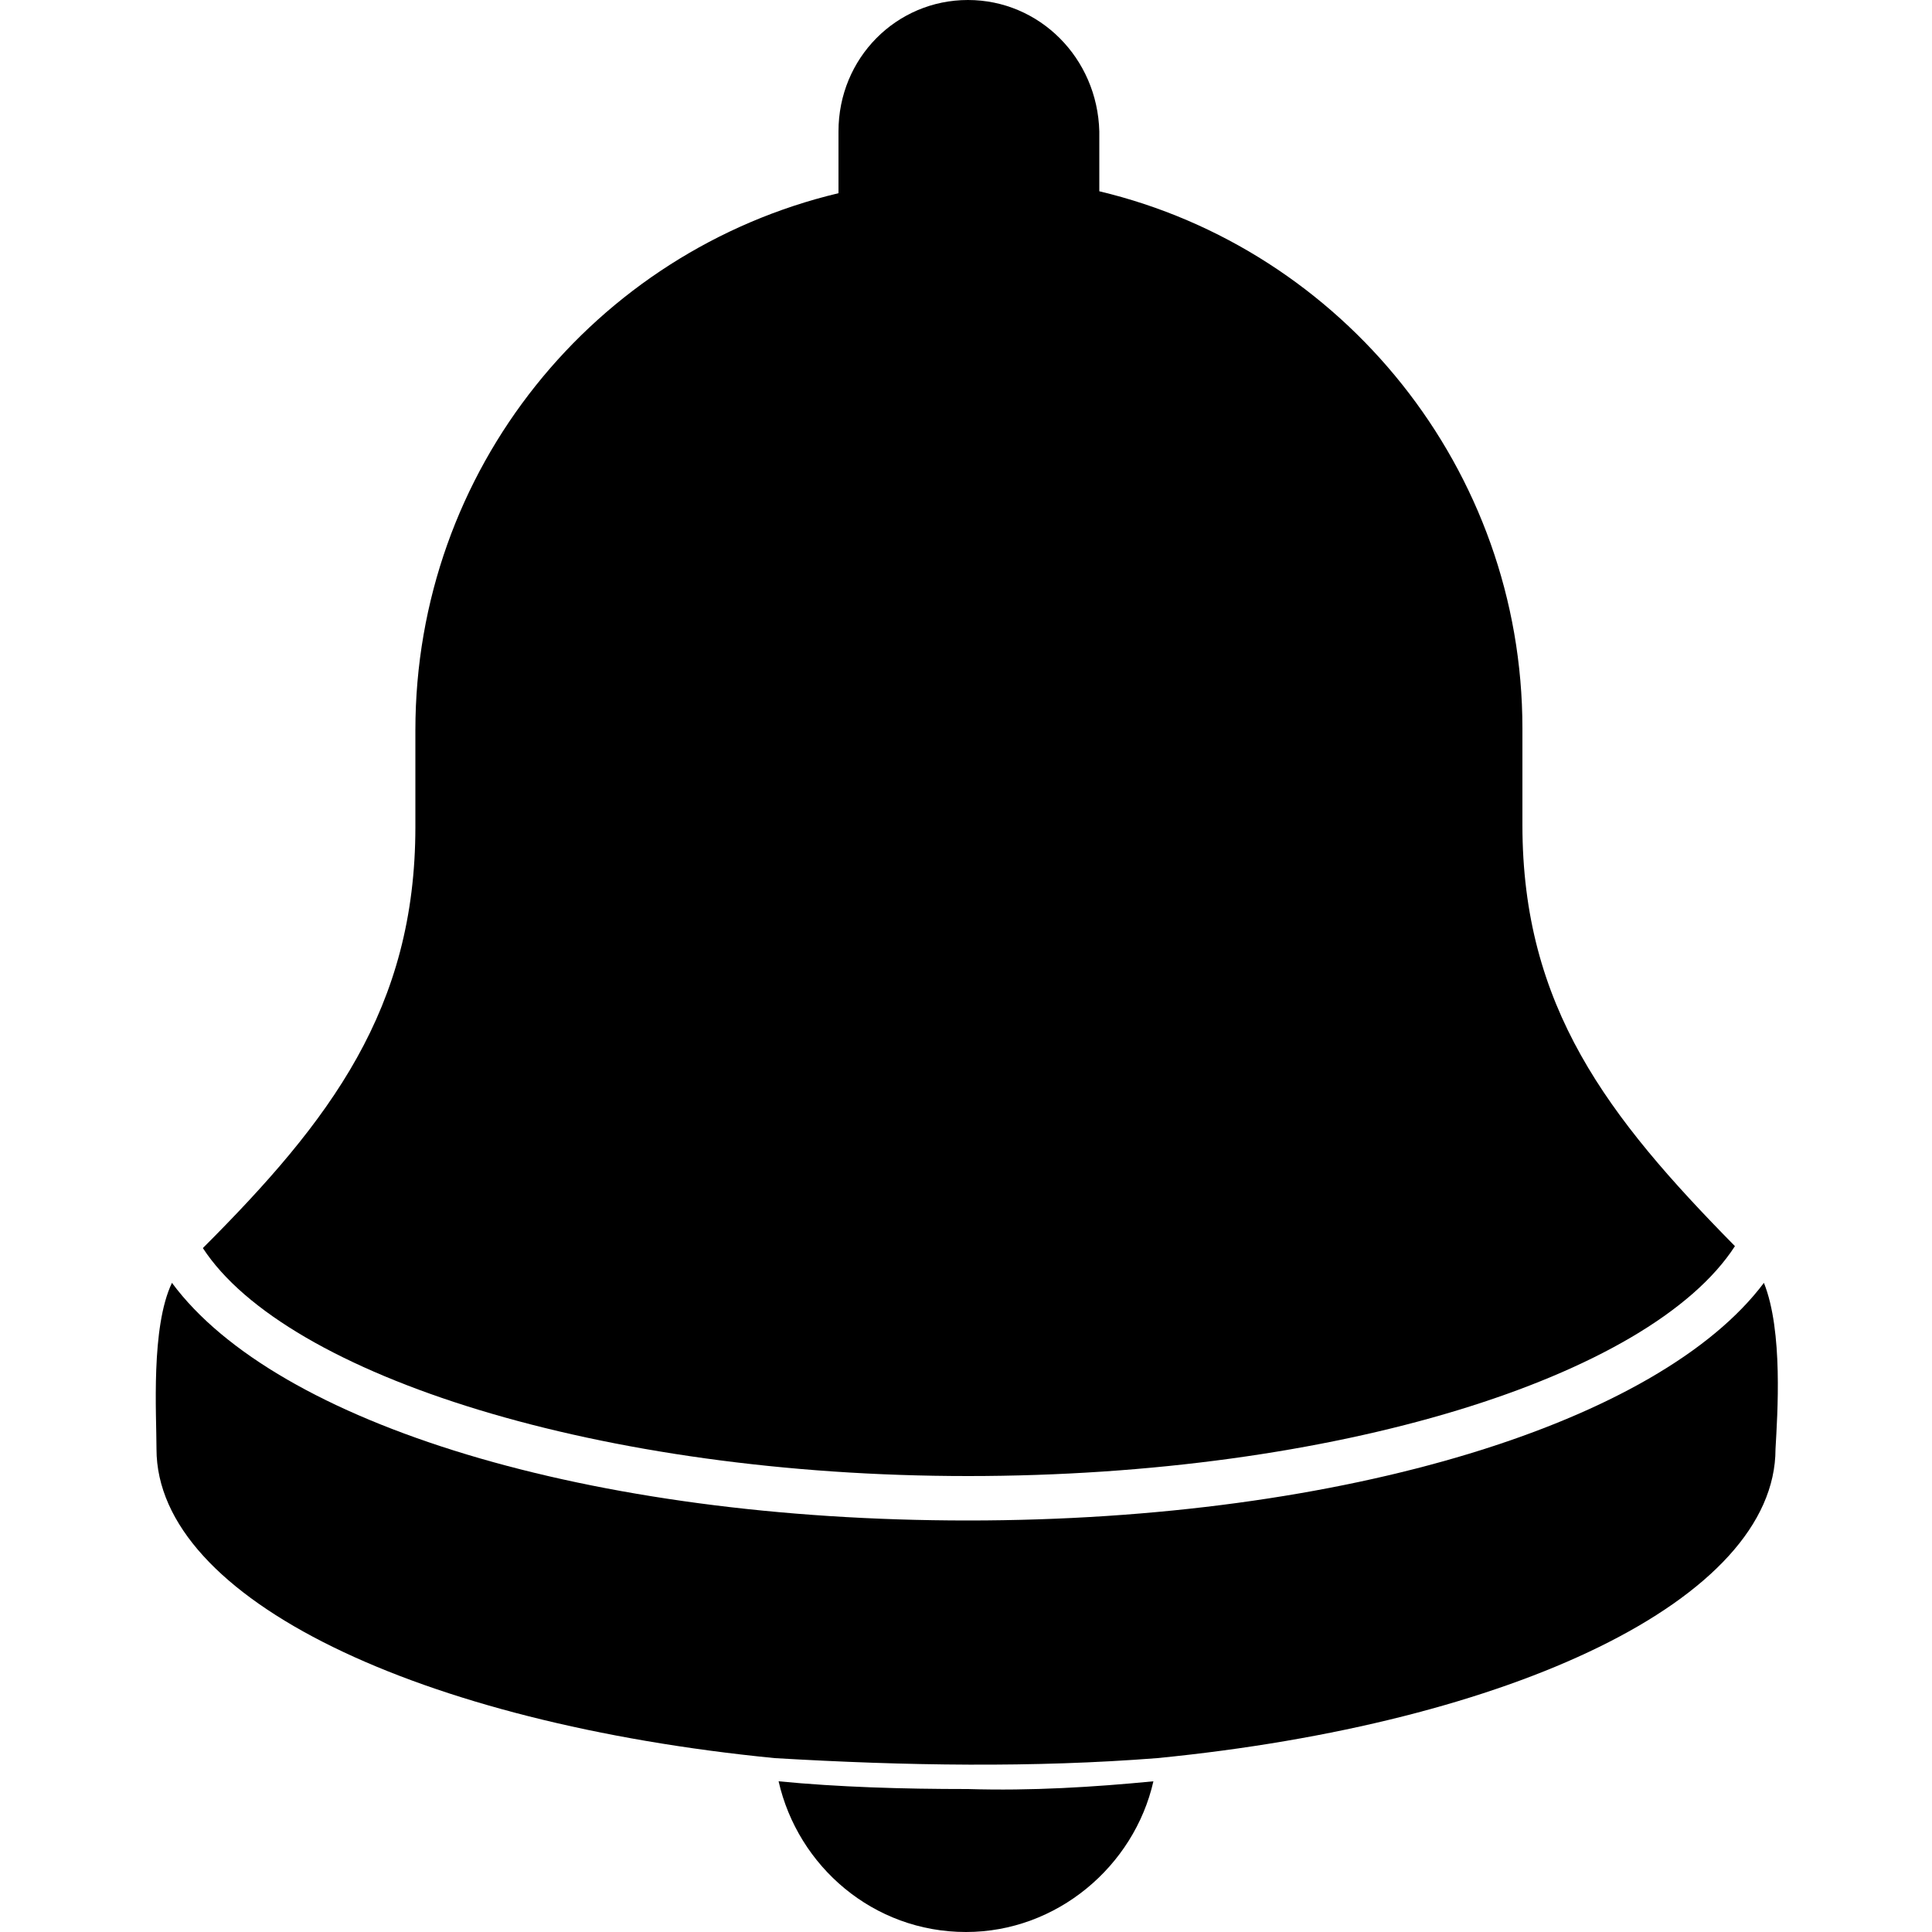<?xml version="1.0" encoding="utf-8"?>
<!-- Generator: Adobe Illustrator 22.0.1, SVG Export Plug-In . SVG Version: 6.00 Build 0)  -->
<svg version="1.1" id="Слой_1" xmlns="http://www.w3.org/2000/svg" xmlns:xlink="http://www.w3.org/1999/xlink" x="0px" y="0px"
	 viewBox="0 0 100 100" style="enable-background:new 0 0 100 100;" xml:space="preserve">
<path d="M59.9,91c18.3-1.8,32-8.2,32-16c0.1-1.8,0.4-6.1-0.6-8.6c-5.4,7.2-21.6,12.3-41.2,12.3S14.3,73.7,8.9,66.4
	c-1.1,2.3-0.8,6.8-0.8,8.6c0,7.8,13.7,14.2,32,16C46.9,91.4,53.5,91.5,59.9,91z"/>
<path d="M50.1,76.4c19,0,35.3-5.1,39.7-11.9c-6.6-6.7-11-12.4-11-21.8v-5c0-13.4-9.3-24.8-21.9-27.8V6.8C56.8,3,53.8,0,50.1,0
	c-3.7,0-6.7,3-6.7,6.8V10c-12.6,3-21.9,14.3-21.9,27.8v5c0,9.4-4.4,15.2-11,21.8C14.8,71.2,31.1,76.4,50.1,76.4z"/>
<path d="M59.7,92.2c-1,4.4-5,7.8-9.7,7.8c-4.8,0-8.7-3.4-9.7-7.8c3.1,0.3,6.4,0.4,9.8,0.4C53.4,92.7,56.6,92.5,59.7,92.2z"/>
</svg>
